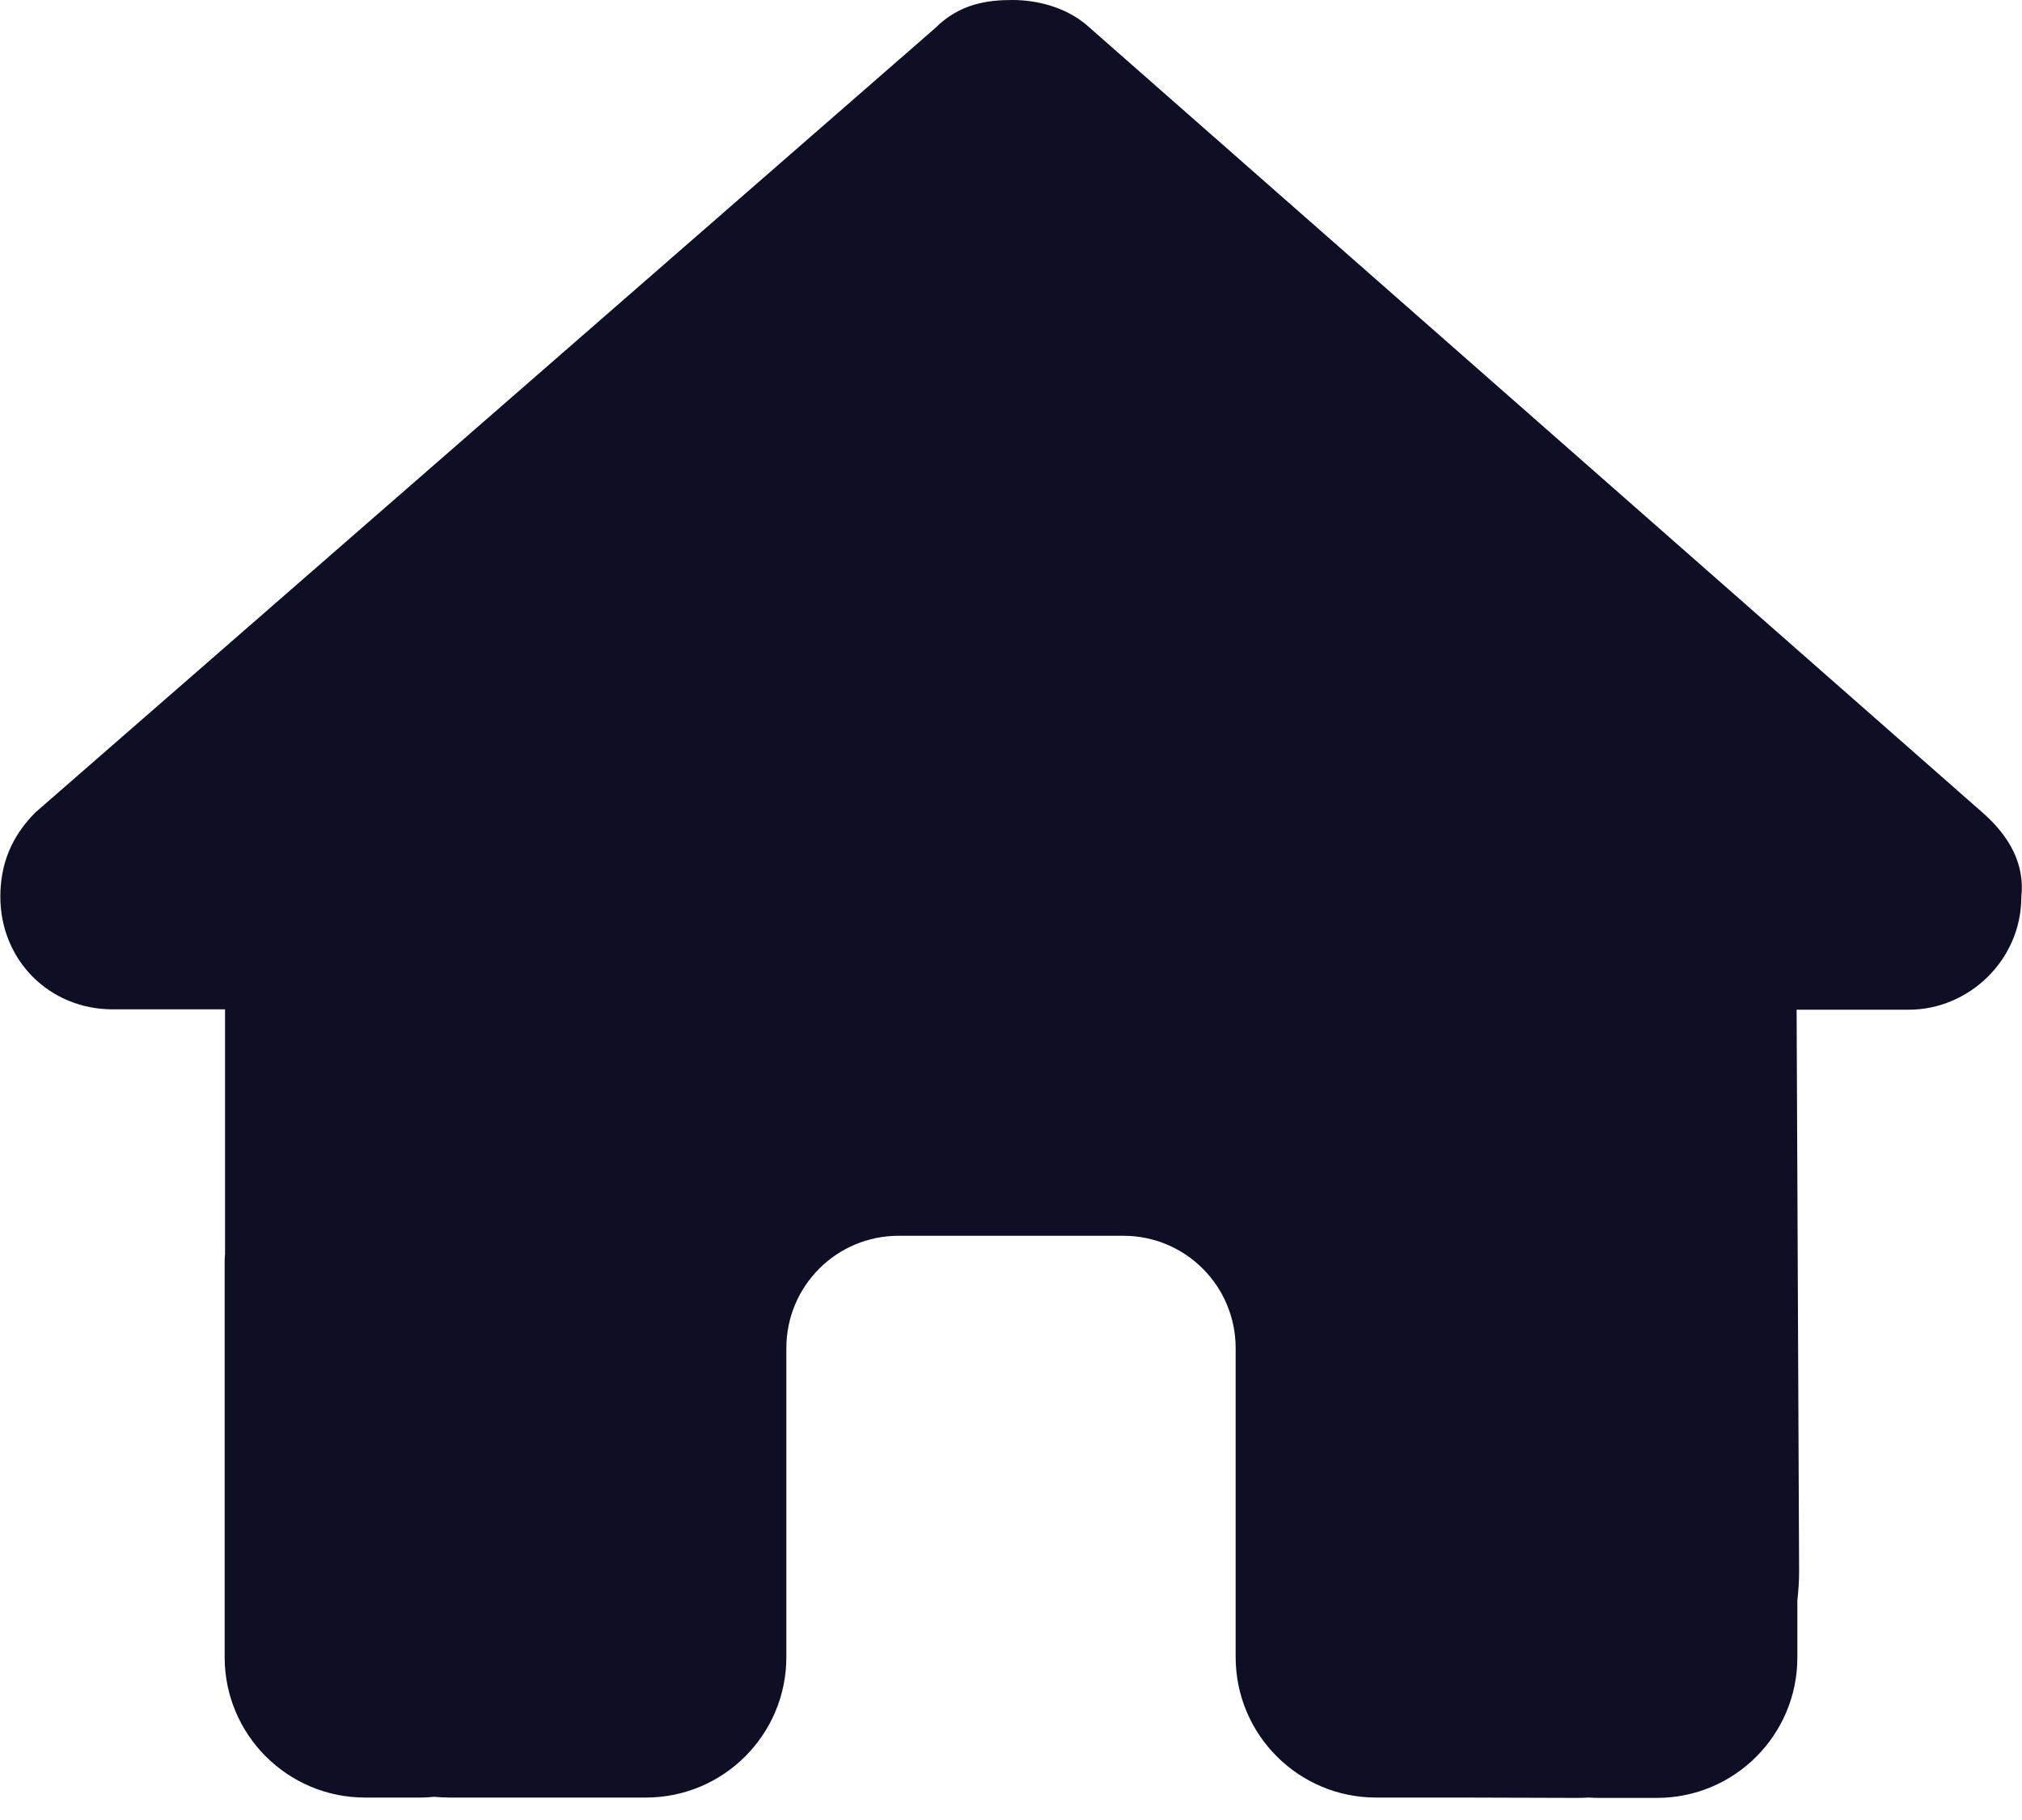 <svg width="30" height="27" viewBox="0 0 30 27" fill="none" xmlns="http://www.w3.org/2000/svg">
<g clip-path="url(#clip0_112_721)">
<path d="M29.99 13.307C29.99 14.245 29.208 14.979 28.323 14.979H26.656L26.693 23.323C26.693 23.463 26.682 23.604 26.667 23.745V24.588C26.667 25.74 25.734 26.672 24.583 26.672H23.75C23.693 26.672 23.635 26.672 23.578 26.667C23.505 26.672 23.432 26.672 23.359 26.672L21.667 26.667H20.417C19.266 26.667 18.333 25.734 18.333 24.583V23.333V20C18.333 19.078 17.588 18.333 16.667 18.333H13.333C12.412 18.333 11.667 19.078 11.667 20V23.333V24.583C11.667 25.734 10.734 26.667 9.583 26.667H8.333H6.672C6.594 26.667 6.516 26.662 6.438 26.656C6.375 26.662 6.312 26.667 6.25 26.667H5.417C4.266 26.667 3.333 25.734 3.333 24.583V18.75C3.333 18.703 3.333 18.651 3.339 18.604V14.974H1.672C0.734 14.974 0.005 14.245 0.005 13.302C0.005 12.833 0.161 12.417 0.526 12.052L13.875 0.417C14.24 0.052 14.656 0 15.021 0C15.385 0 15.802 0.104 16.115 0.365L29.417 12.057C29.833 12.422 30.042 12.838 29.99 13.307Z" fill="#0E0F24"/>
</g>
<defs>
<clipPath id="clip0_112_721">
<rect width="30" height="26.667" fill="white"/>
</clipPath>
</defs>
</svg>
